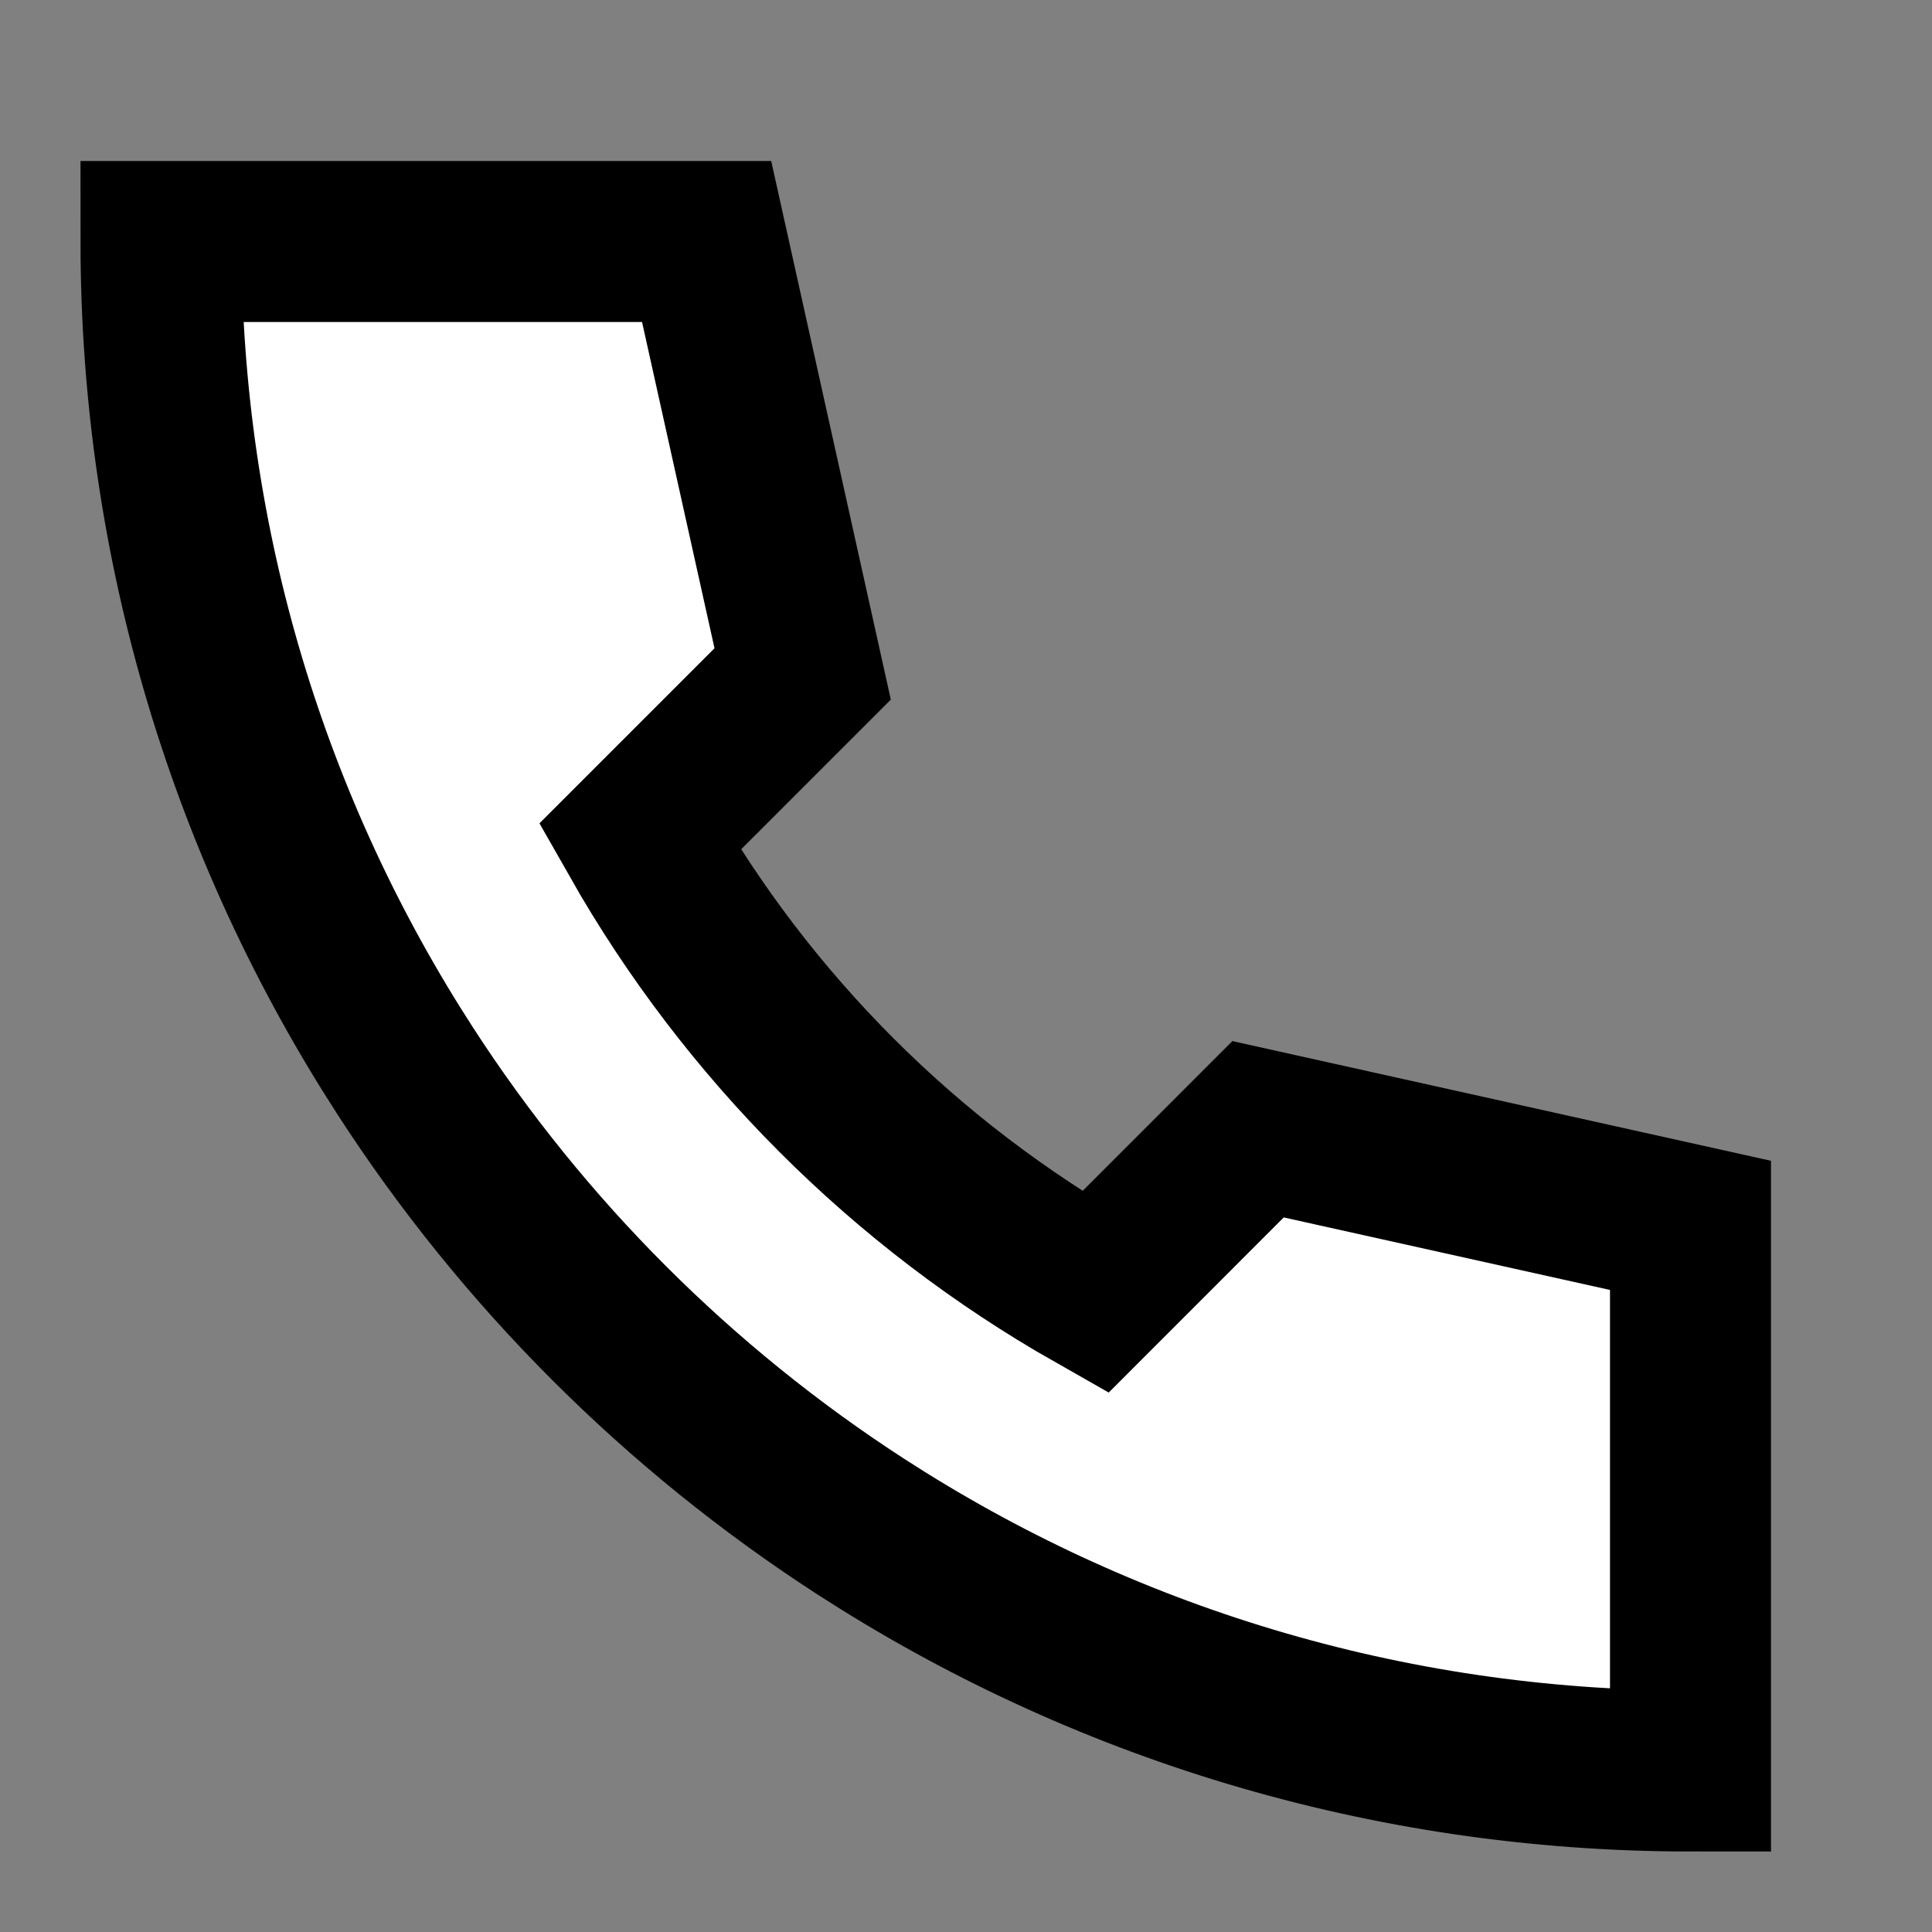 <svg width="24" height="24" viewBox="0 0 24 24" fill="none" xmlns="http://www.w3.org/2000/svg">
<rect x="0" y="0" width="24" height="24" fill="#808080" stroke="none"/>
<g id="call">
<path id="fill1" d="M21 22C17.201 22 13.662 20.885 10.693 18.964C8.431 17.5 6.5 15.569 5.036 13.307C3.115 10.338 2 6.799 2 3H8.778L9.971 8.372L7.947 10.396C9.286 12.754 11.246 14.714 13.604 16.053L15.628 14.028L21 15.222V22Z" fill="white"/>
<path id="stroke1" d="M21 22C17.201 22 13.662 20.885 10.693 18.964C8.431 17.5 6.5 15.569 5.036 13.307C3.115 10.338 2 6.799 2 3H8.778L9.971 8.372L7.947 10.396C9.286 12.754 11.246 14.714 13.604 16.053L15.628 14.028L21 15.222V22Z" stroke="black" stroke-width="2"/>
</g>
</svg>

